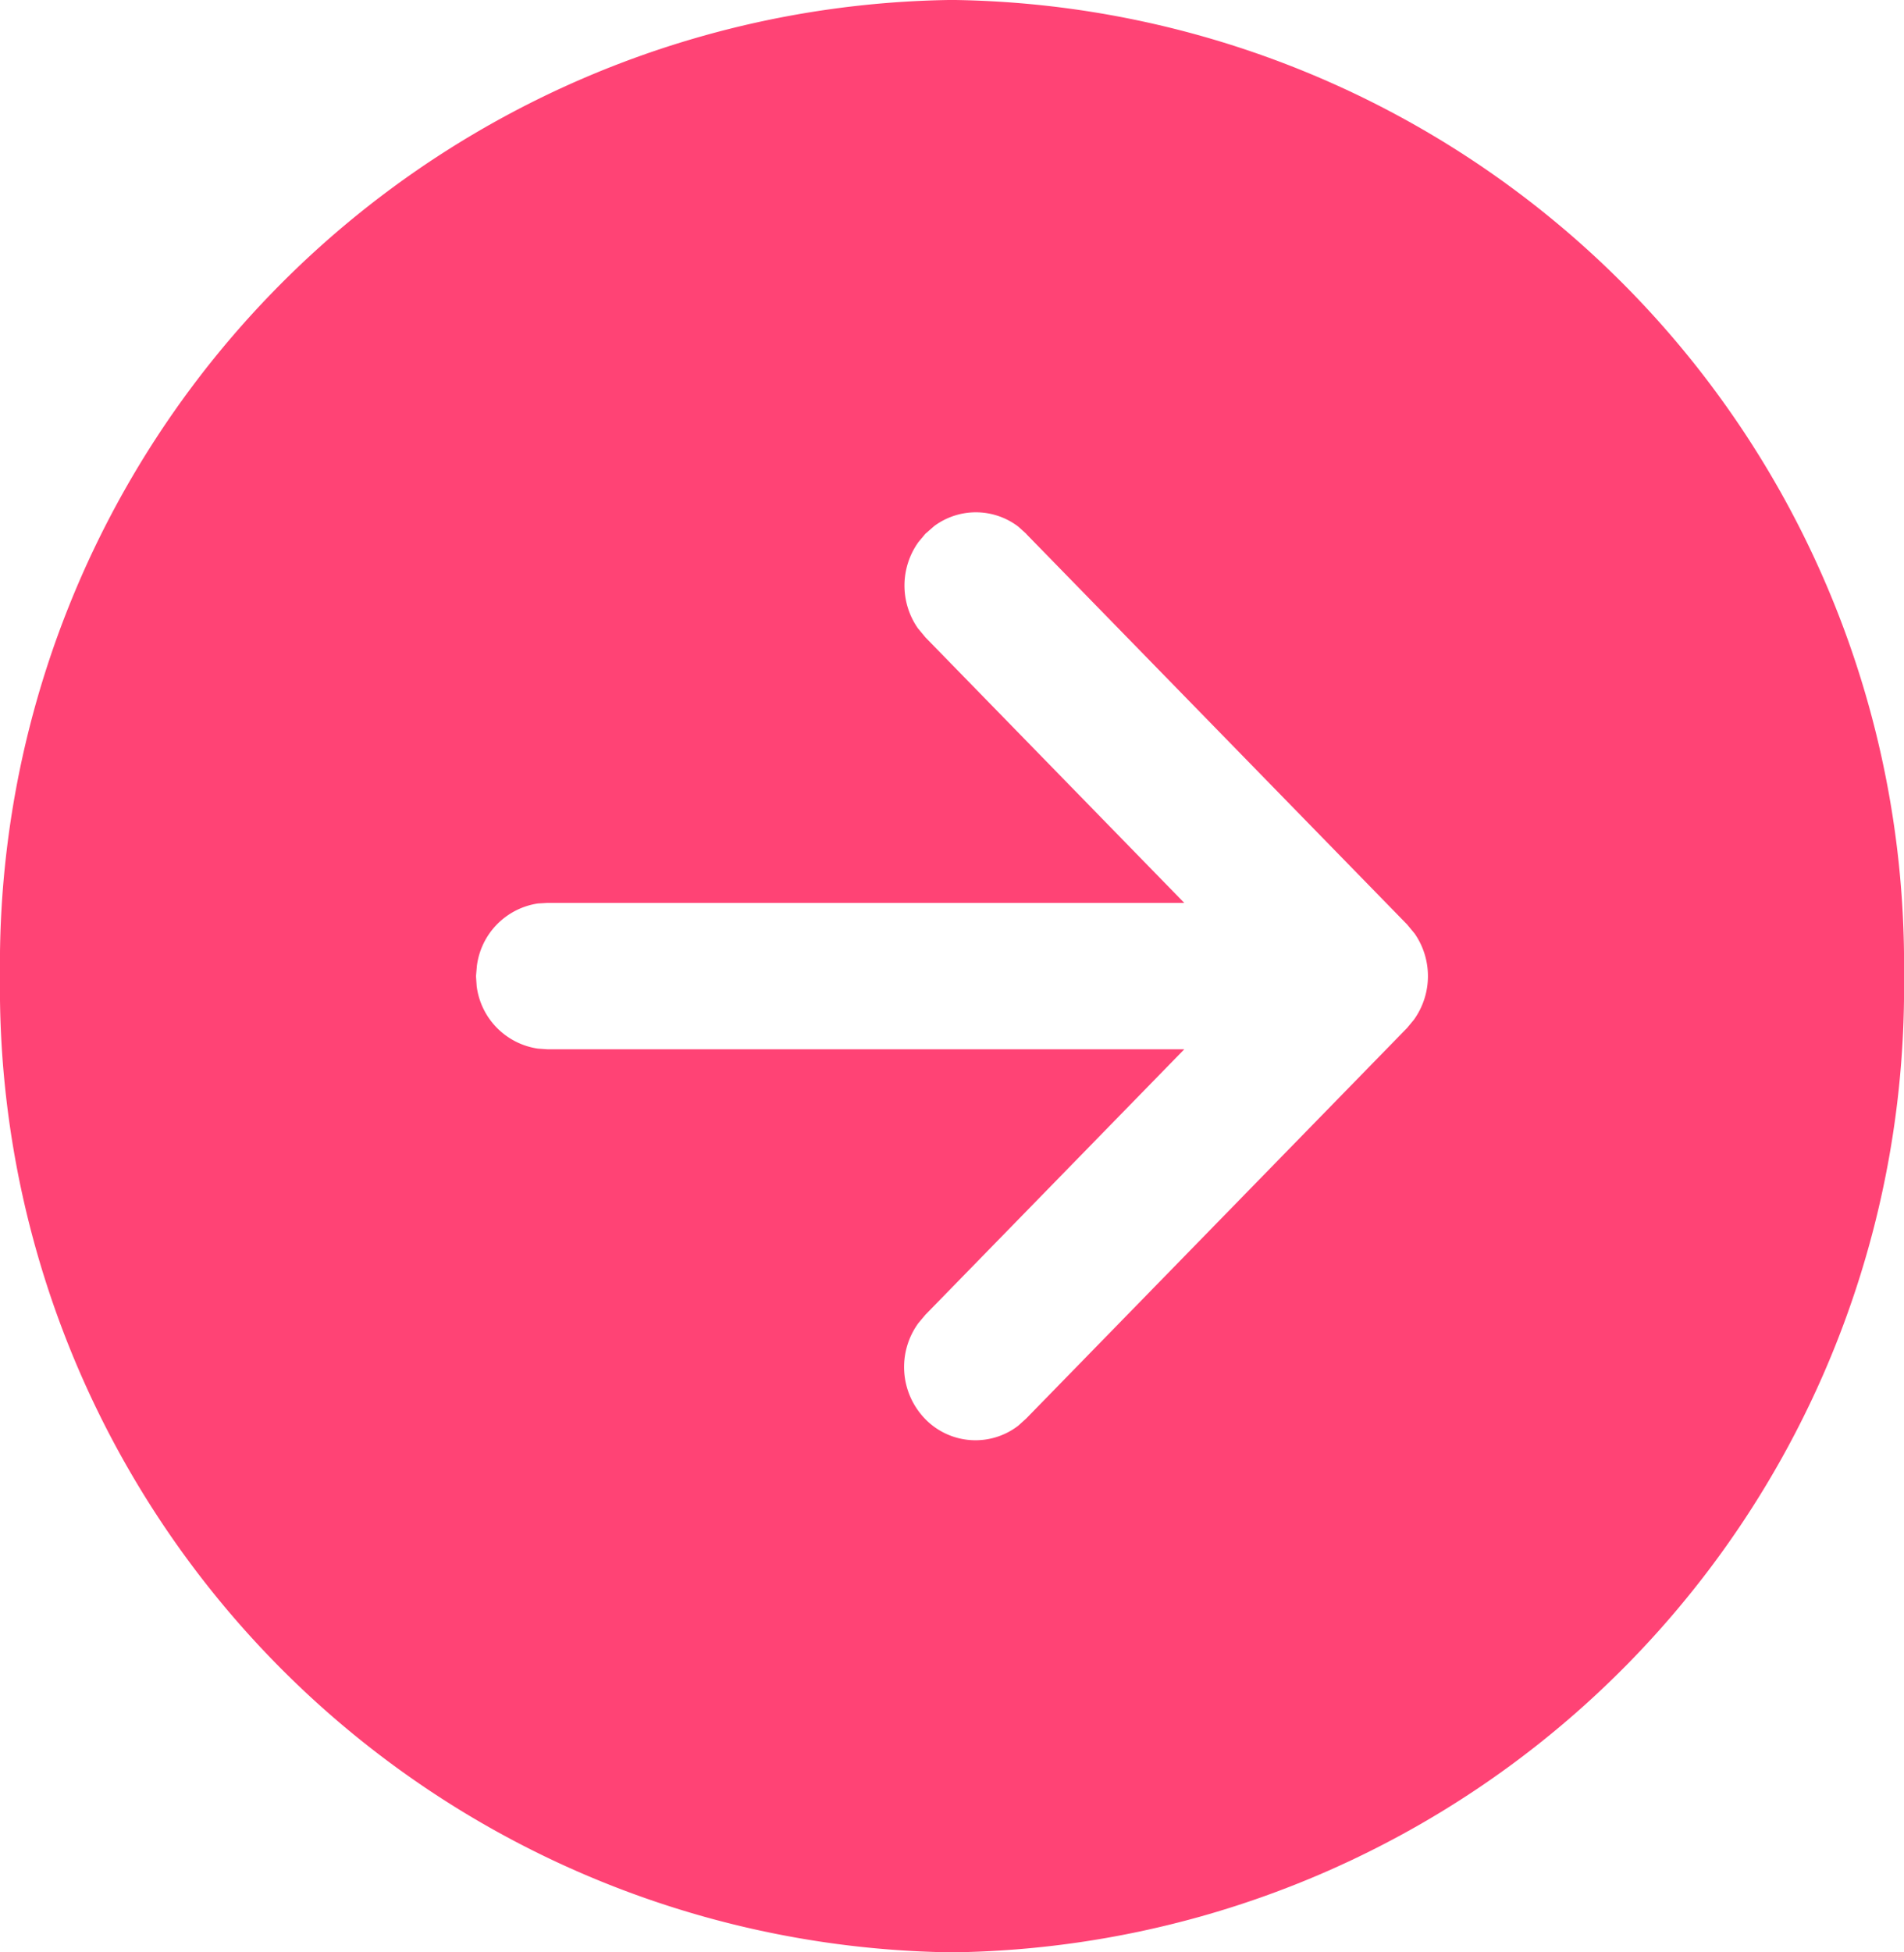 <svg xmlns="http://www.w3.org/2000/svg" width="40" height="41" viewBox="0 0 40 41">
  <path id="출첵_바로가기" d="M22,2A20.253,20.253,0,0,1,42,22.5,20.253,20.253,0,0,1,22,43,20.256,20.256,0,0,1,2,22.5,20.256,20.256,0,0,1,22,2Zm1.562,11.211-.168-.15a1.471,1.471,0,0,0-1.766-.014l-.188.164-.144.172a1.569,1.569,0,0,0-.014,1.81l.16.193,5.438,5.576H13.5l-.2.012a1.519,1.519,0,0,0-1.282,1.316L12,22.5l.014.209A1.519,1.519,0,0,0,13.3,24.022l.2.014H26.88l-5.44,5.576-.146.174a1.566,1.566,0,0,0,.139,2.01,1.473,1.473,0,0,0,1.961.143l.166-.15,8-8.2.144-.174a1.569,1.569,0,0,0,.016-1.808l-.16-.193-8-8.2-.17-.15.168.15Z" transform="translate(-2 -2.001)" fill="#ff4375"/>
</svg>

